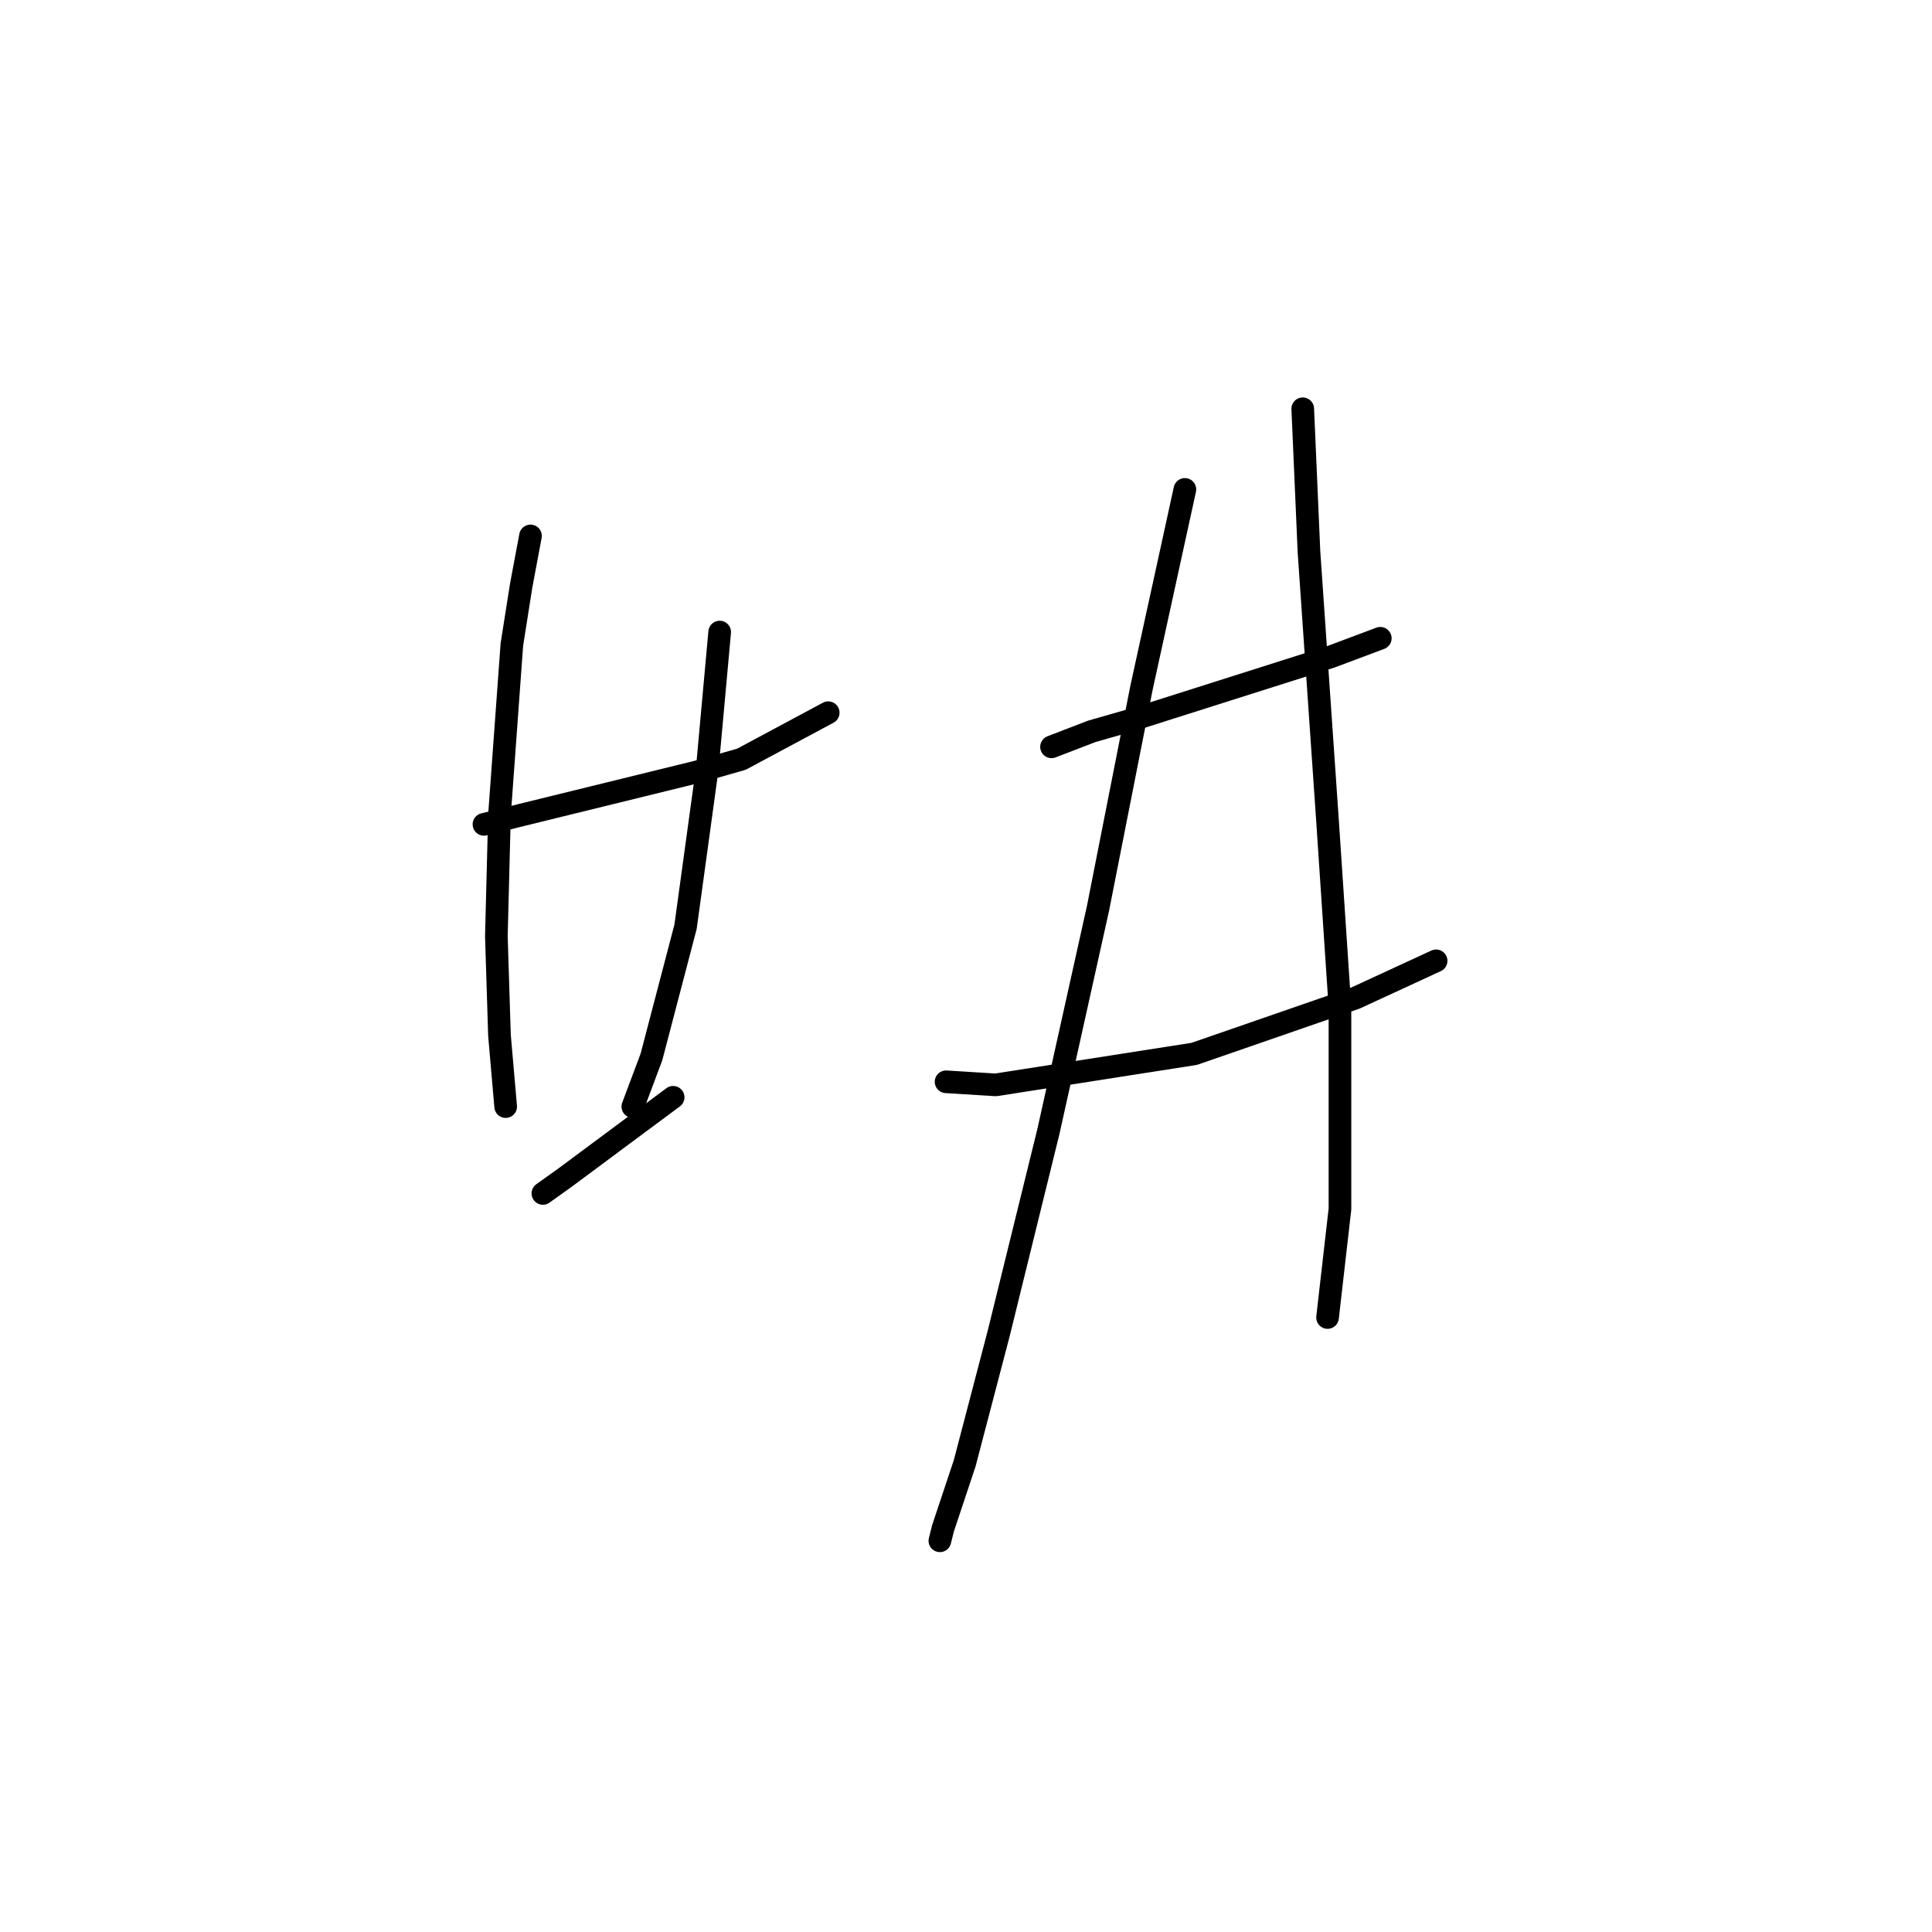 <?xml version="1.0" standalone="no"?>
    <svg width="256" height="256" xmlns="http://www.w3.org/2000/svg" version="1.1">
    <polyline stroke="black" stroke-width="3" stroke-linecap="round" fill="transparent" stroke-linejoin="round" points="64.128 109.233 69.059 108 92.484 102.246 98.237 100.603 109.744 94.438 109.744 94.438 " />
        <polyline stroke="black" stroke-width="3" stroke-linecap="round" fill="transparent" stroke-linejoin="round" points="70.292 71.014 69.059 77.589 67.826 85.397 66.182 108 65.771 124.027 66.182 137.178 67.004 146.63 67.004 146.63 " />
        <polyline stroke="black" stroke-width="3" stroke-linecap="round" fill="transparent" stroke-linejoin="round" points="95.361 83.753 94.539 92.794 93.717 101.835 90.84 122.794 86.319 140.055 83.854 146.63 83.854 146.63 " />
        <polyline stroke="black" stroke-width="3" stroke-linecap="round" fill="transparent" stroke-linejoin="round" points="71.936 158.137 74.813 156.082 89.196 145.397 89.196 145.397 " />
        <polyline stroke="black" stroke-width="3" stroke-linecap="round" fill="transparent" stroke-linejoin="round" points="139.333 98.959 144.676 96.904 150.429 95.26 176.319 87.041 182.895 84.575 182.895 84.575 " />
        <polyline stroke="black" stroke-width="3" stroke-linecap="round" fill="transparent" stroke-linejoin="round" points="125.36 143.342 131.936 143.753 158.237 139.644 179.607 132.246 190.292 127.315 190.292 127.315 " />
        <polyline stroke="black" stroke-width="3" stroke-linecap="round" fill="transparent" stroke-linejoin="round" points="157.004 64.849 151.251 91.151 145.497 120.329 138.922 149.918 132.347 176.63 127.826 193.89 124.95 202.52 124.539 204.164 124.539 204.164 " />
        <polyline stroke="black" stroke-width="3" stroke-linecap="round" fill="transparent" stroke-linejoin="round" points="172.621 54.164 173.032 63.616 173.443 73.068 174.265 84.986 175.908 108.822 177.552 133.479 177.552 160.192 175.908 174.575 175.908 174.575 " />
        </svg>